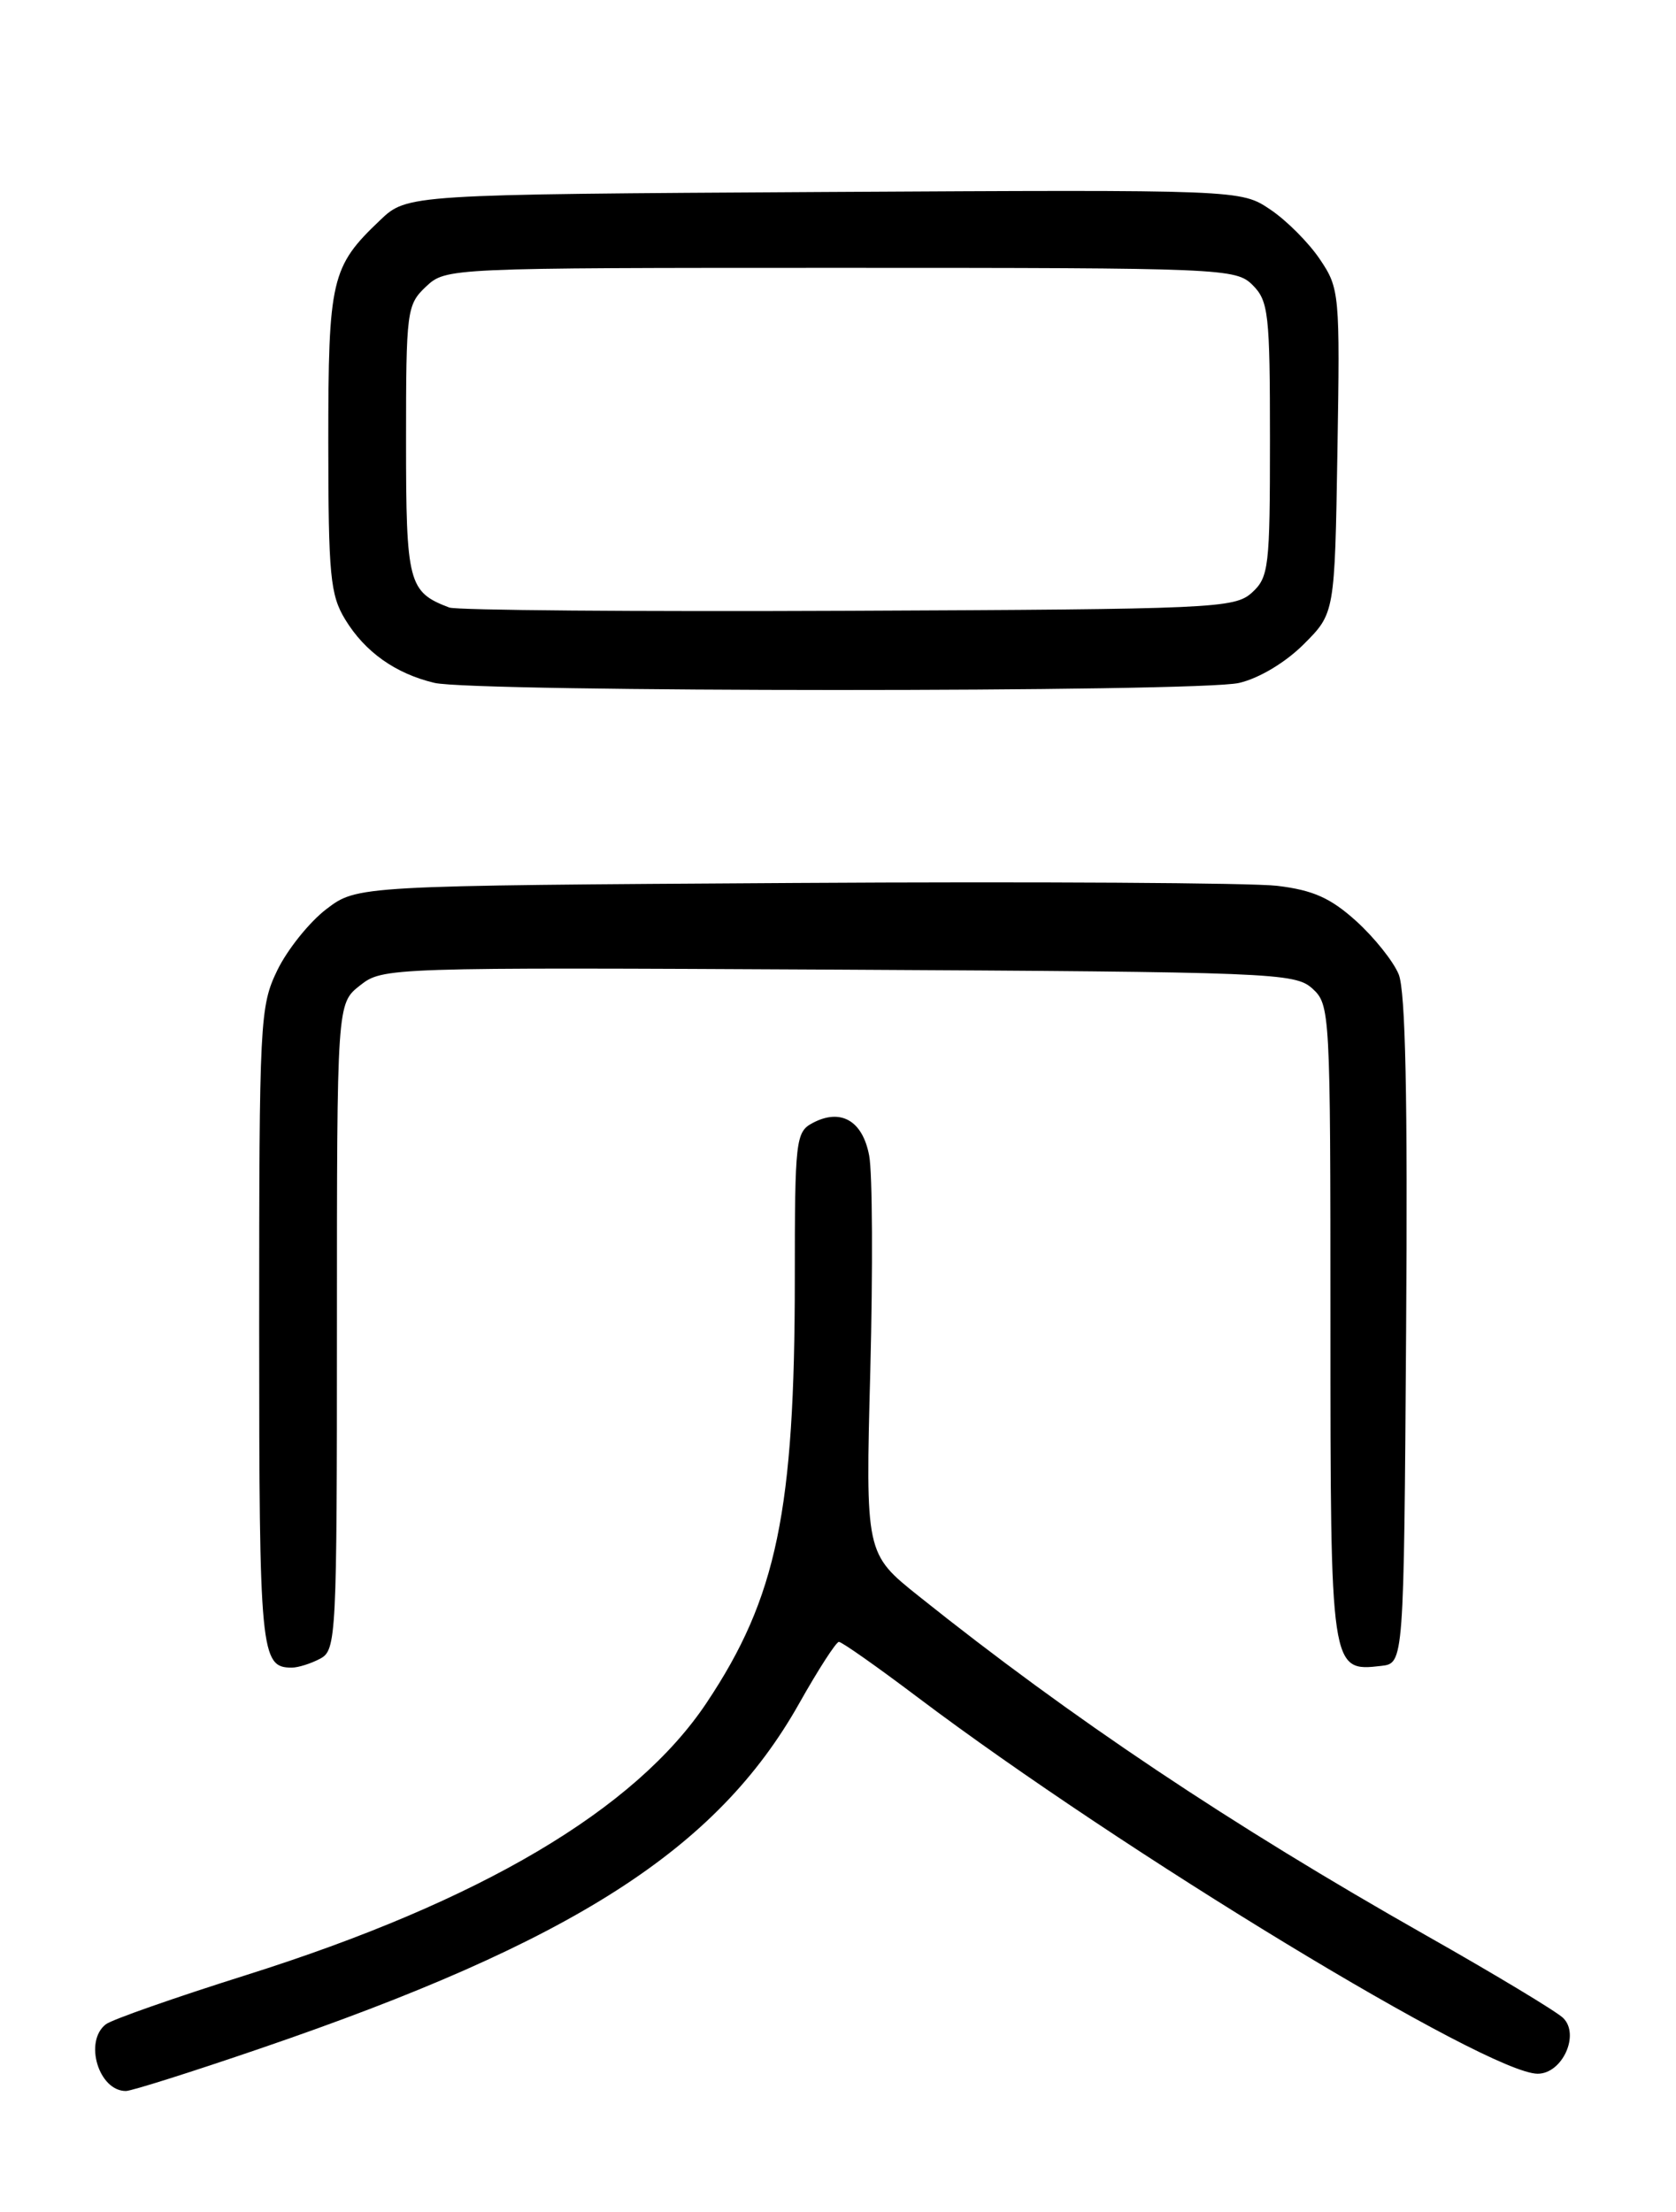 <?xml version="1.0" encoding="UTF-8" standalone="no"?>
<!DOCTYPE svg PUBLIC "-//W3C//DTD SVG 1.1//EN" "http://www.w3.org/Graphics/SVG/1.1/DTD/svg11.dtd" >
<svg xmlns="http://www.w3.org/2000/svg" xmlns:xlink="http://www.w3.org/1999/xlink" version="1.1" viewBox="0 0 194 256">
 <g >
 <path fill="currentColor"
d=" M 30.12 237.08 C 66.36 224.70 83.01 214.03 92.52 197.12 C 94.71 193.23 96.77 190.04 97.10 190.02 C 97.43 190.01 101.52 192.89 106.20 196.42 C 129.86 214.26 172.25 240.00 177.99 240.00 C 180.84 240.00 182.91 235.46 180.93 233.54 C 180.14 232.78 172.97 228.46 165.00 223.95 C 142.45 211.17 124.05 198.88 106.34 184.72 C 100.18 179.80 100.18 179.80 100.74 158.59 C 101.04 146.93 100.99 135.75 100.61 133.75 C 99.85 129.68 97.31 128.23 94.04 129.98 C 92.11 131.01 92.00 131.99 92.00 147.96 C 92.00 174.87 89.91 184.91 81.79 197.07 C 73.54 209.44 55.62 220.03 28.50 228.58 C 20.25 231.18 12.94 233.74 12.25 234.28 C 9.69 236.26 11.42 242.00 14.57 242.00 C 15.21 242.00 22.21 239.79 30.12 237.08 Z  M 37.07 191.96 C 38.93 190.97 39.00 189.48 39.00 153.54 C 39.00 116.15 39.00 116.15 41.67 114.05 C 44.31 111.97 44.82 111.95 97.06 112.22 C 147.30 112.49 149.89 112.59 151.90 114.40 C 153.96 116.28 154.00 116.97 154.00 153.08 C 154.00 193.38 154.01 193.48 159.88 192.80 C 162.50 192.50 162.50 192.50 162.76 154.00 C 162.95 127.07 162.69 114.68 161.90 112.76 C 161.28 111.25 159.06 108.48 156.97 106.59 C 154.02 103.93 152.00 103.02 147.84 102.52 C 144.90 102.17 119.74 102.02 91.92 102.19 C 41.34 102.50 41.34 102.50 37.77 105.22 C 35.81 106.72 33.26 109.90 32.10 112.29 C 30.08 116.46 30.00 118.07 30.00 153.62 C 30.00 191.34 30.16 193.00 33.77 193.00 C 34.52 193.00 36.00 192.53 37.07 191.96 Z  M 143.42 79.04 C 145.73 78.51 148.80 76.67 150.92 74.55 C 154.50 70.97 154.50 70.97 154.81 52.22 C 155.11 33.98 155.05 33.37 152.78 30.01 C 151.50 28.10 148.92 25.51 147.04 24.25 C 143.62 21.95 143.62 21.95 95.38 22.22 C 47.13 22.50 47.13 22.50 43.98 25.50 C 38.33 30.87 38.00 32.30 38.00 51.20 C 38.01 66.58 38.22 68.85 39.96 71.70 C 42.24 75.45 45.78 77.96 50.28 79.03 C 54.87 80.12 138.71 80.14 143.42 79.04 Z  M 52.00 70.31 C 47.26 68.51 47.00 67.49 47.00 51.02 C 47.00 35.93 47.09 35.27 49.31 33.17 C 51.62 31.01 51.78 31.00 97.31 31.00 C 141.67 31.00 143.06 31.06 145.00 33.00 C 146.83 34.83 147.00 36.33 147.00 50.85 C 147.00 65.68 146.87 66.81 144.90 68.60 C 142.90 70.40 140.50 70.51 98.15 70.69 C 73.59 70.80 52.83 70.63 52.00 70.31 Z "/>
</g>
</svg>